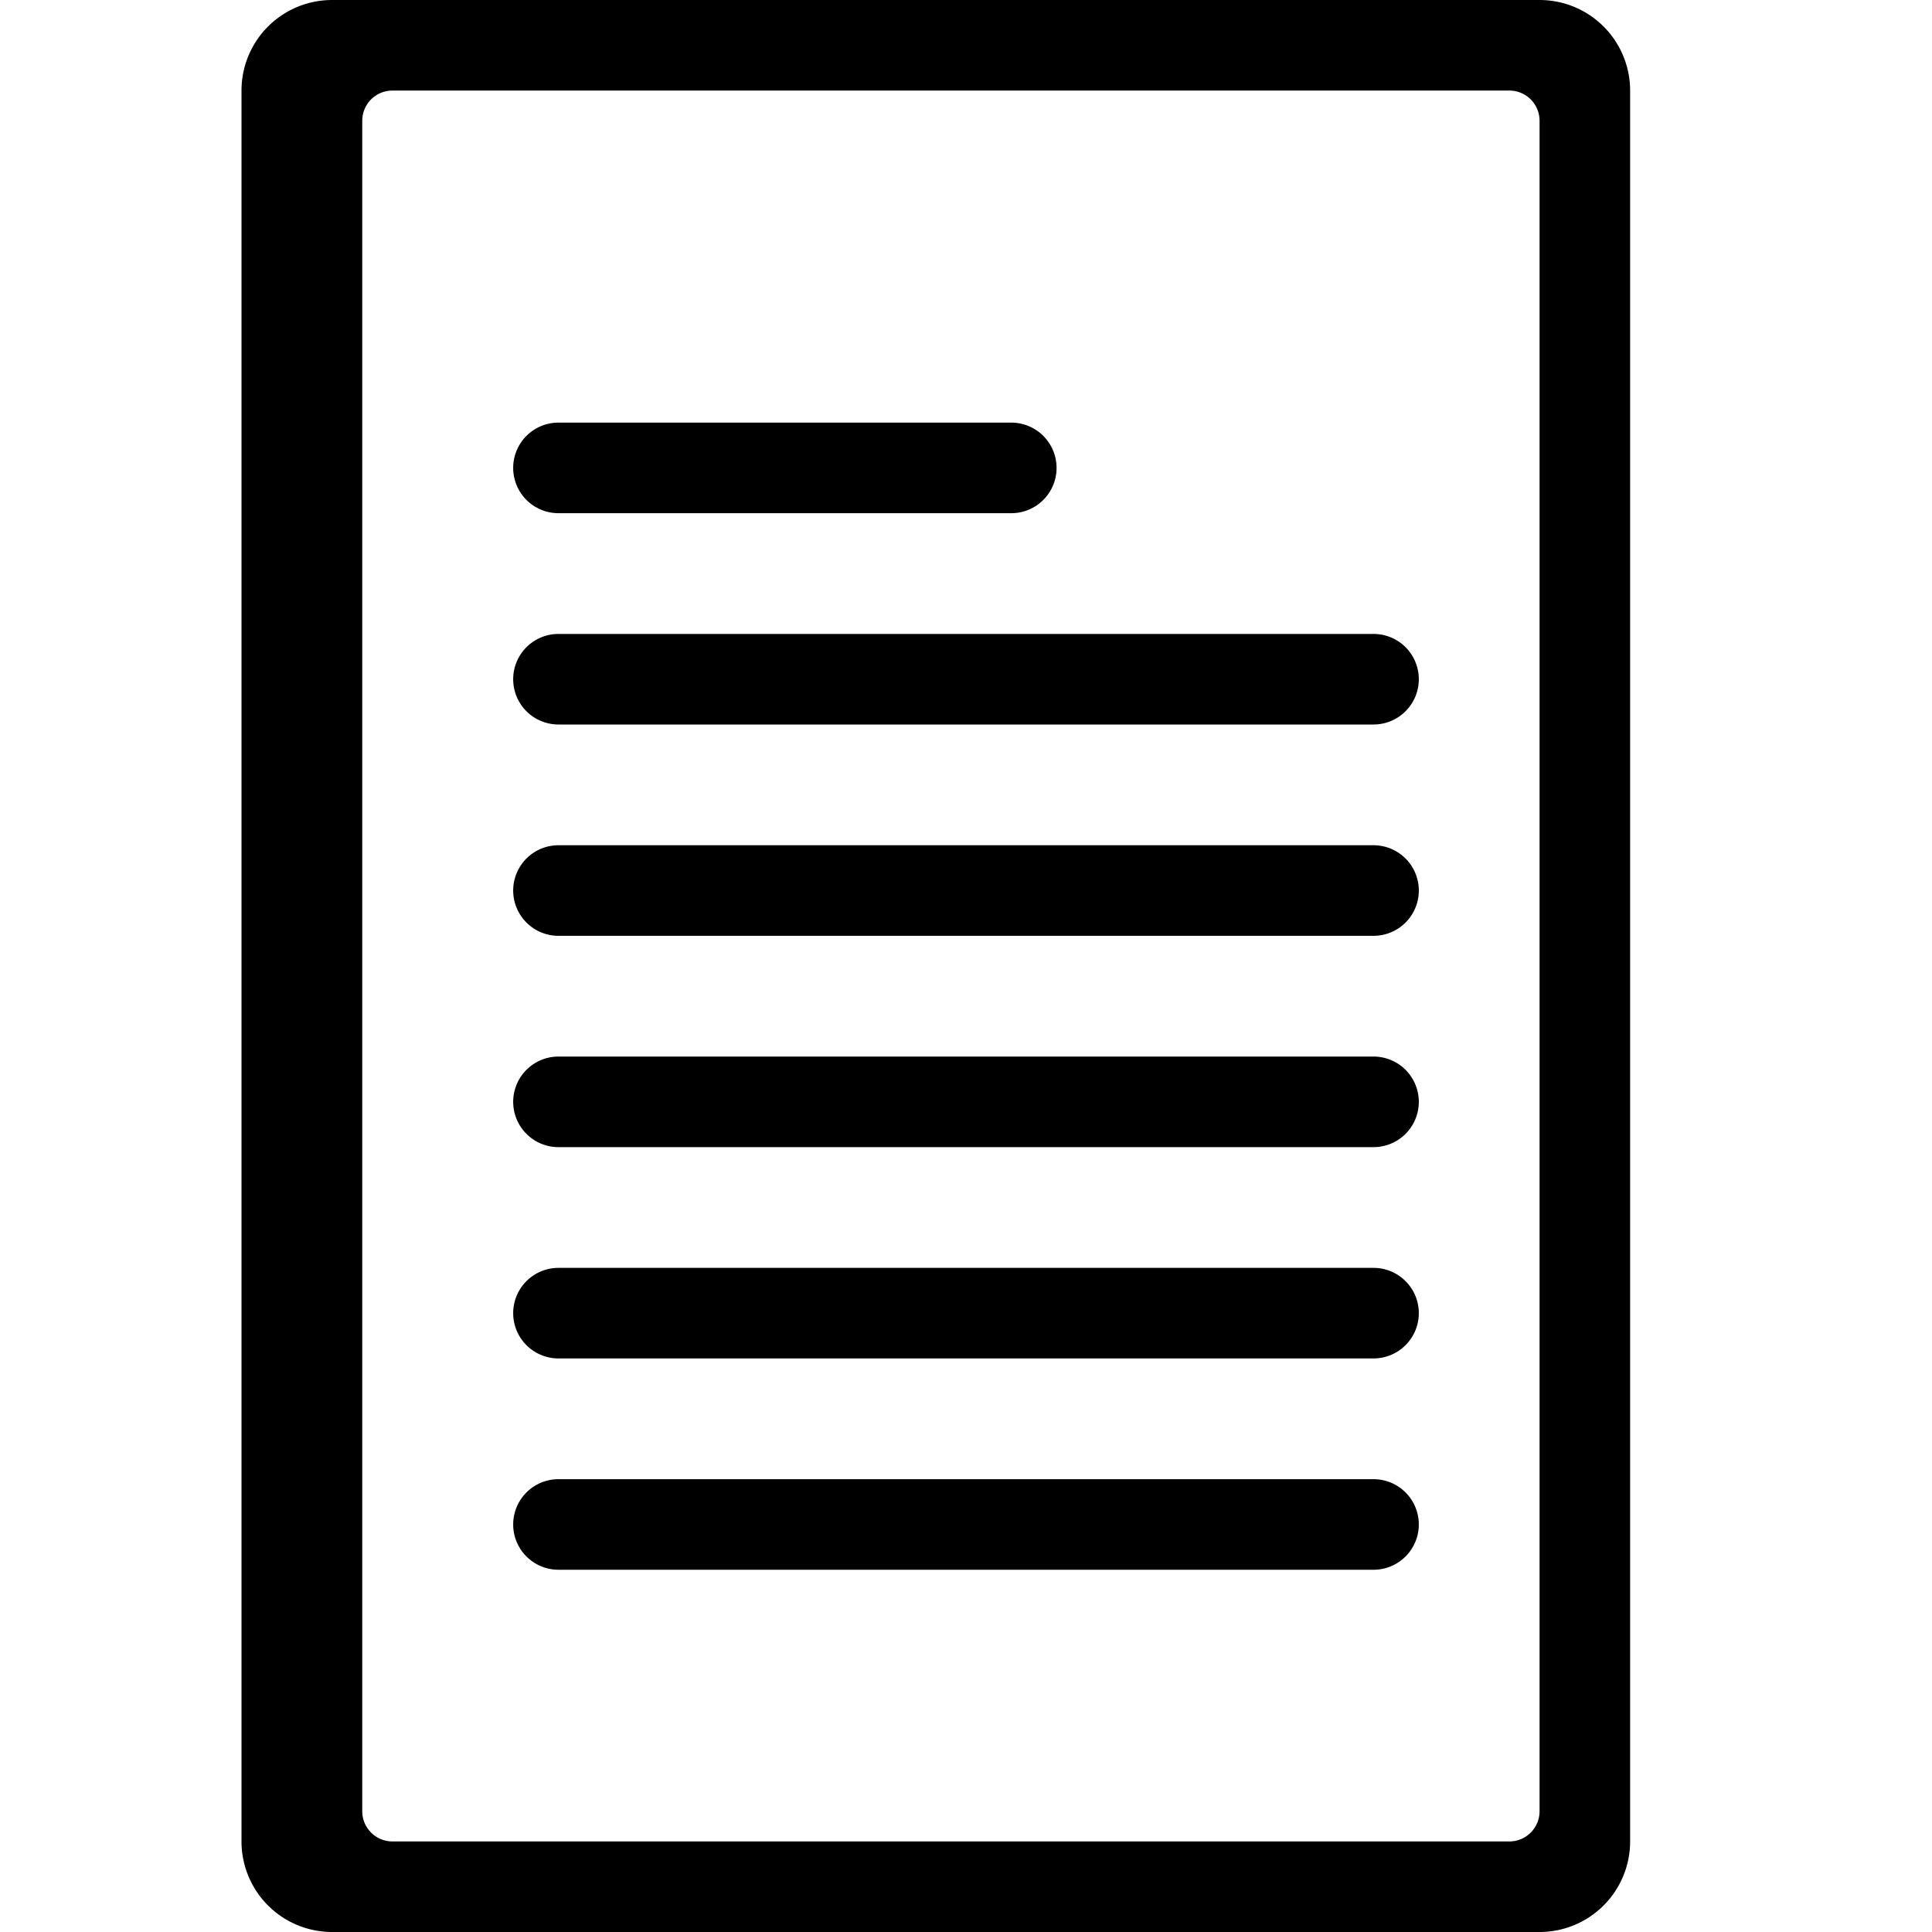 <svg xmlns="http://www.w3.org/2000/svg" width="64" height="64" viewBox="0 0 64 64">
    <path fill="#000" fill-rule="evenodd" d="M11 0h40a3 3 0 0 1 3 3v58a3 3 0 0 1-3 3H11a3 3 0 0 1-3-3V3a3 3 0 0 1 3-3zm2 3a1 1 0 0 0-1 1v56a1 1 0 0 0 1 1h37a1 1 0 0 0 1-1V4a1 1 0 0 0-1-1H13zm5.5 11h15a1.5 1.5 0 0 1 0 3h-15a1.5 1.5 0 0 1 0-3zm0 7h27a1.5 1.5 0 0 1 0 3h-27a1.5 1.5 0 0 1 0-3zm0 7h27a1.5 1.5 0 0 1 0 3h-27a1.5 1.5 0 0 1 0-3zm0 7h27a1.5 1.5 0 0 1 0 3h-27a1.5 1.5 0 0 1 0-3zm0 7h27a1.5 1.5 0 0 1 0 3h-27a1.5 1.5 0 0 1 0-3zm0 7h27a1.5 1.5 0 0 1 0 3h-27a1.5 1.5 0 0 1 0-3z"/>
</svg>
